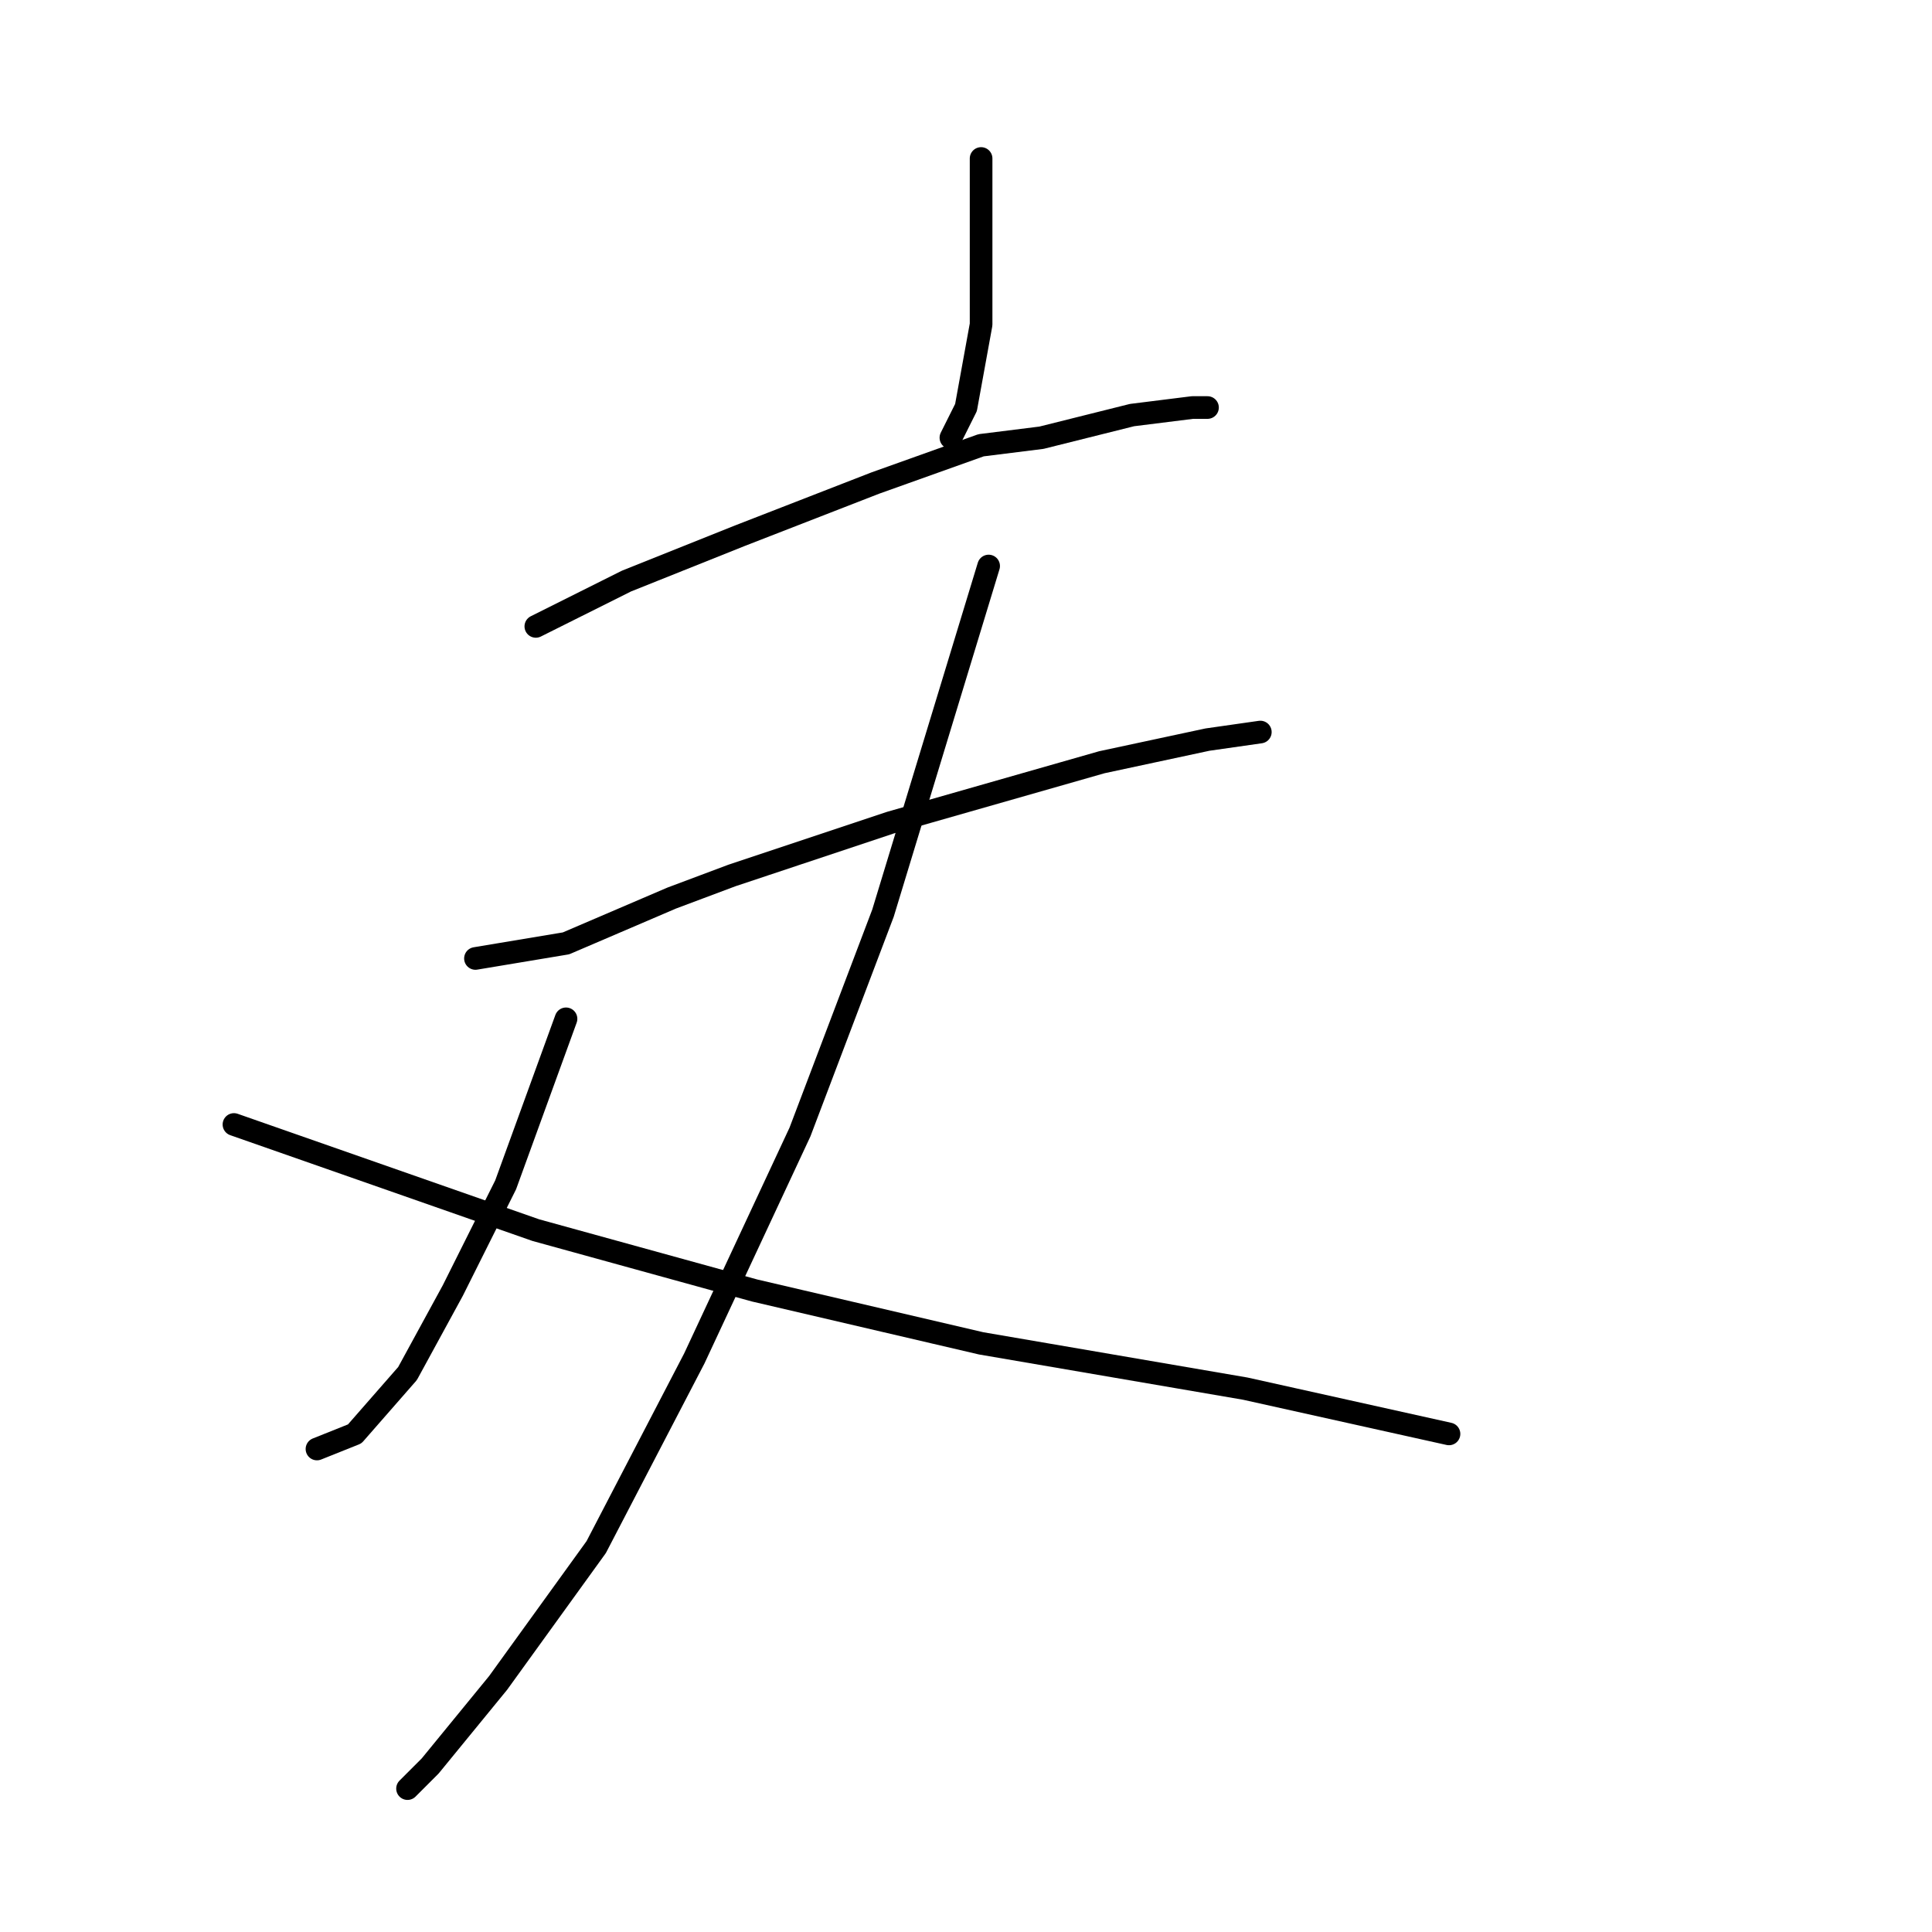<?xml version="1.0" standalone="no"?>
    <svg width="256" height="256" xmlns="http://www.w3.org/2000/svg" version="1.1">
    <polyline stroke="black" stroke-width="3" stroke-linecap="round" fill="transparent" stroke-linejoin="round" points="130 21 130 32 130 43 128 54 126 58 126 58 " />
        <polyline stroke="black" stroke-width="3" stroke-linecap="round" fill="transparent" stroke-linejoin="round" points="71 83 77 80 83 77 98 71 116 64 130 59 138 58 150 55 158 54 160 54 160 54 " />
        <polyline stroke="black" stroke-width="3" stroke-linecap="round" fill="transparent" stroke-linejoin="round" points="63 127 69 126 75 125 89 119 97 116 118 109 146 101 160 98 167 97 167 97 " />
        <polyline stroke="black" stroke-width="3" stroke-linecap="round" fill="transparent" stroke-linejoin="round" points="131 75 124 98 117 121 106 150 92 180 79 205 66 223 57 234 54 237 54 237 " />
        <polyline stroke="black" stroke-width="3" stroke-linecap="round" fill="transparent" stroke-linejoin="round" points="75 135 71 146 67 157 60 171 54 182 47 190 42 192 42 192 " />
        <polyline stroke="black" stroke-width="3" stroke-linecap="round" fill="transparent" stroke-linejoin="round" points="31 149 51 156 71 163 100 171 130 178 165 184 192 190 192 190 " />
        </svg>